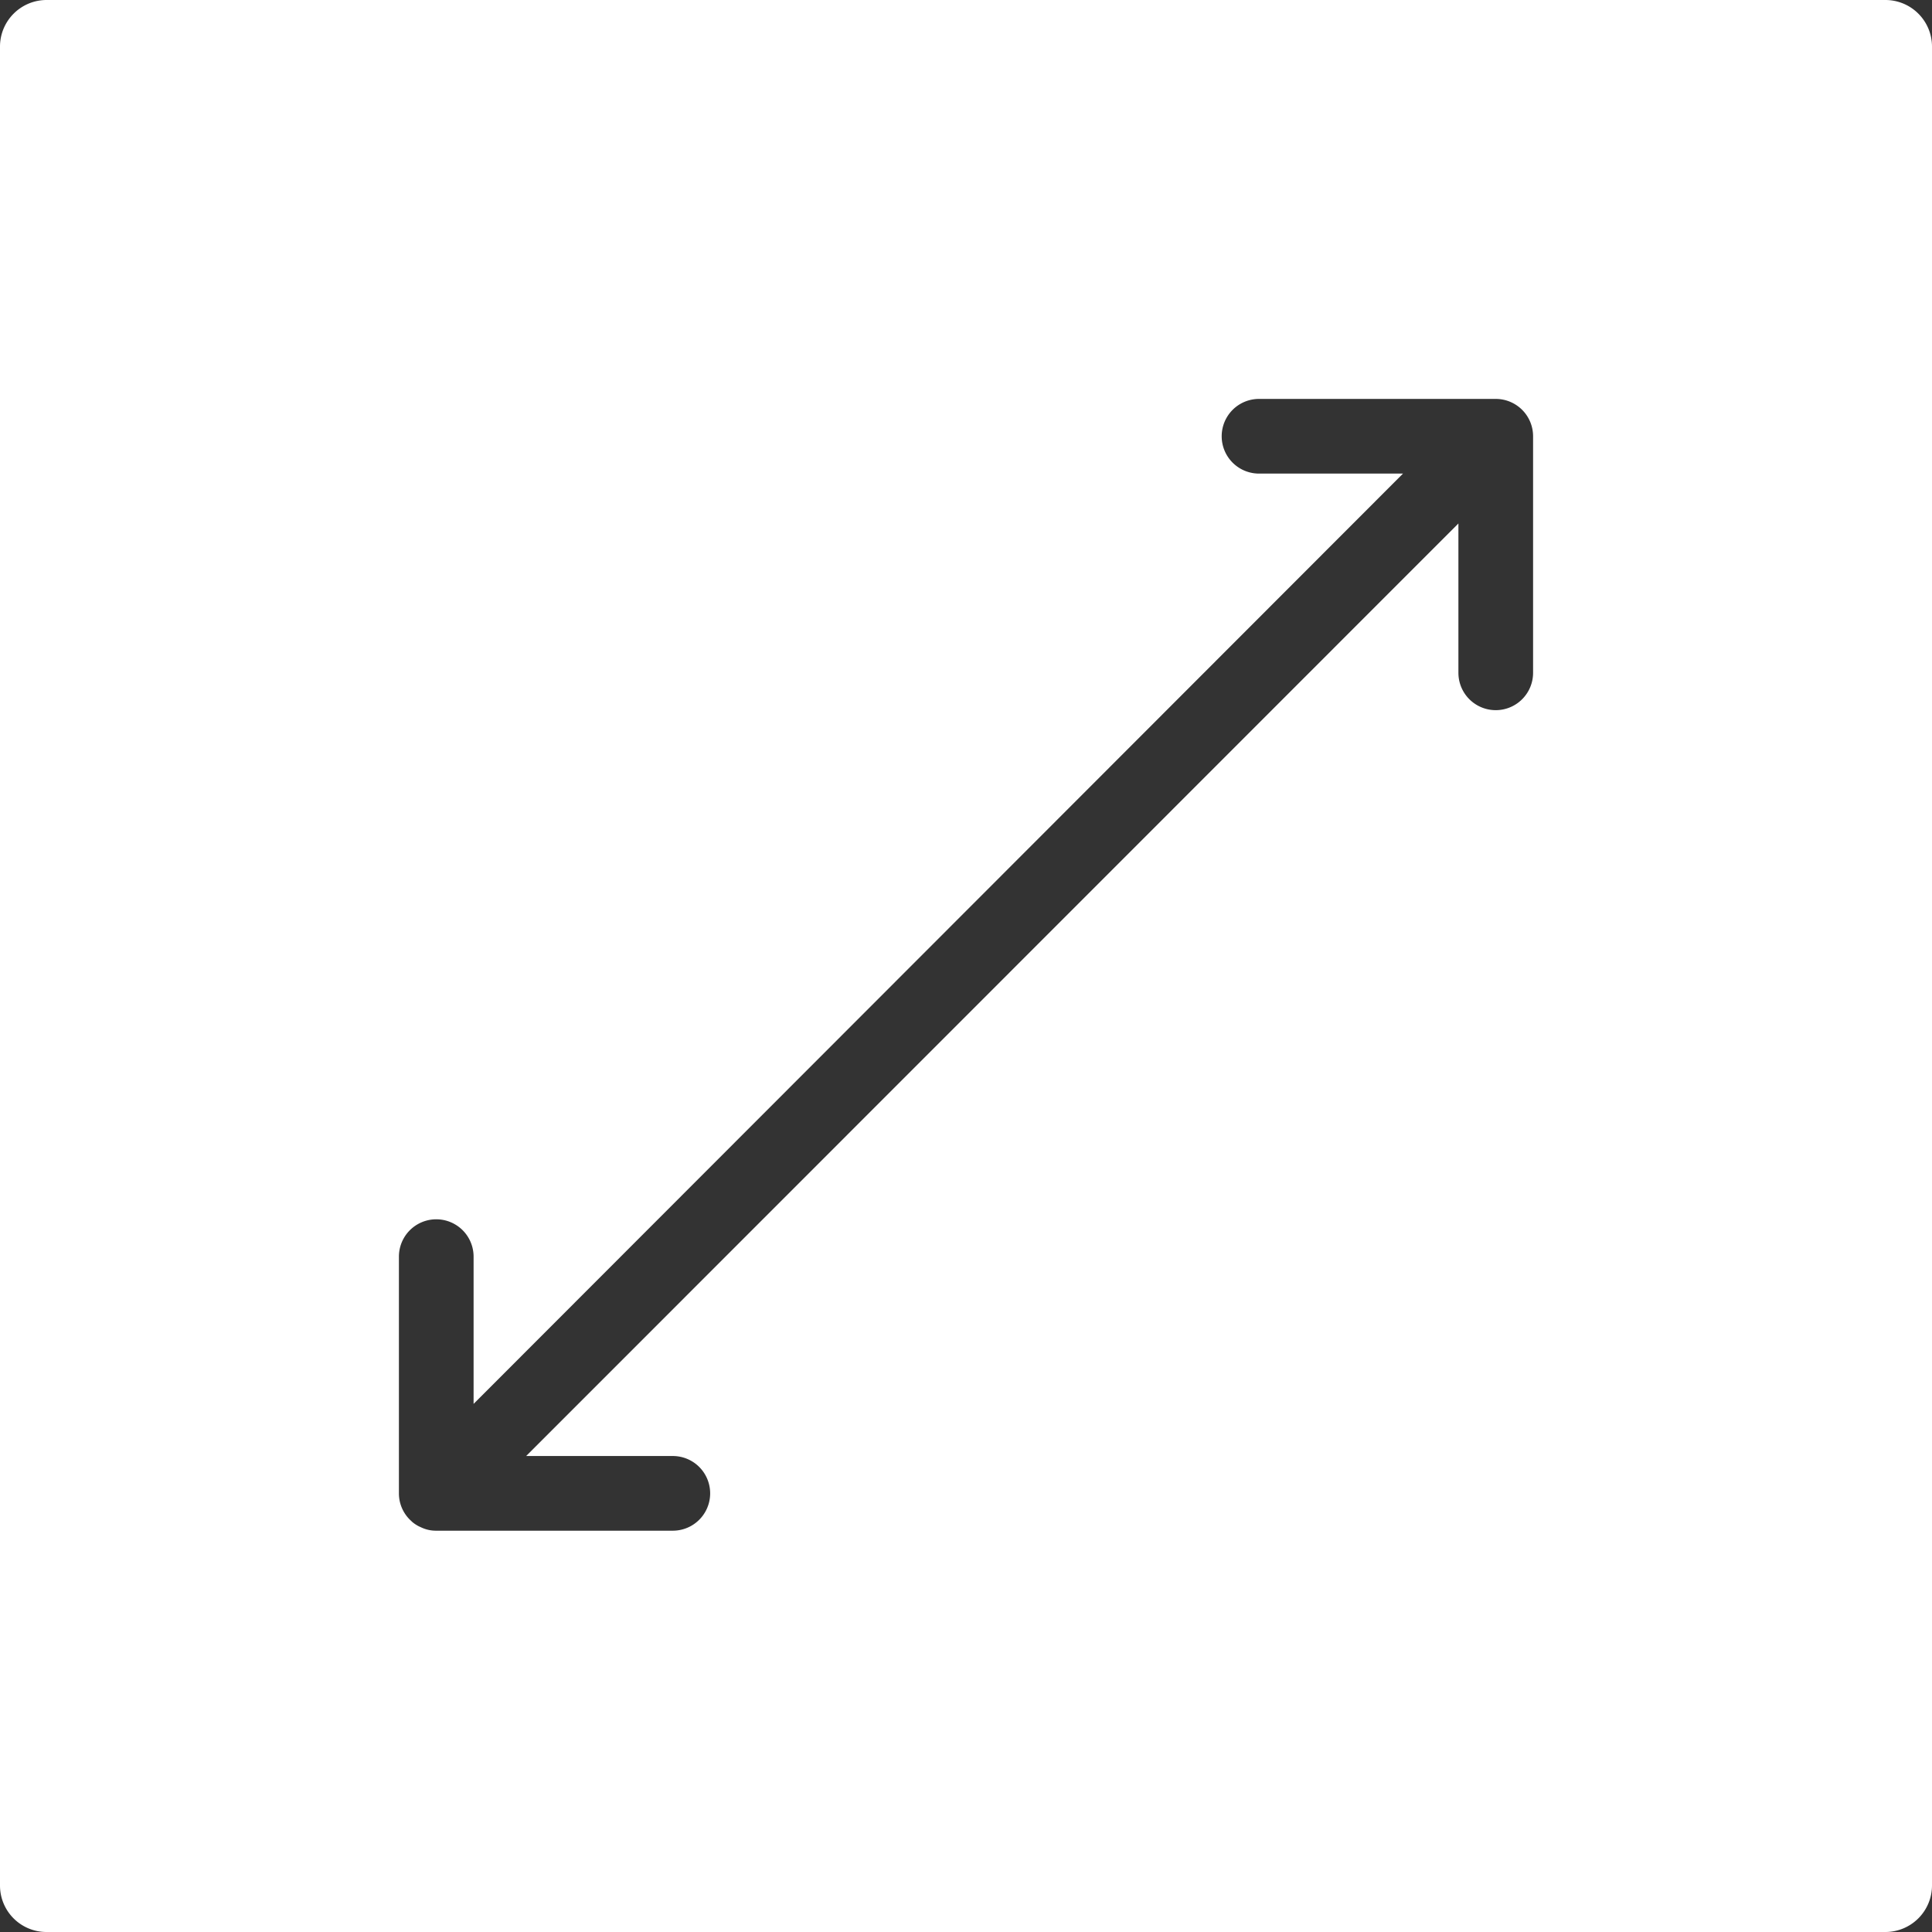 <svg xmlns="http://www.w3.org/2000/svg" viewBox="0 0 129.36 129.36"><rect x="0" y="0" width="129.36" height="129.36" fill="#333333" stroke="none"/><defs><style>.cls-1{isolation:isolate;}.cls-2{mix-blend-mode:overlay;}.cls-3{fill:#fff;}</style></defs><title>distance_fill_1</title><g class="cls-1"><g id="Calque_2" data-name="Calque 2"><g id="Calque_3" data-name="Calque 3" class="cls-2"><path class="cls-3" d="M126.24,0H3.11A3.12,3.12,0,0,0,0,3.12V126.25a3.11,3.11,0,0,0,3.11,3.11H126.24a3.12,3.12,0,0,0,3.12-3.11V3.12A3.12,3.12,0,0,0,126.24,0ZM102.65,45.05a2.5,2.5,0,0,1-5,0v-10L35.23,97.49h9.82a2.5,2.5,0,0,1,0,5H29.21a2.29,2.29,0,0,1-.94-.19l-.22-.1a2.44,2.44,0,0,1-.43-.28l-.18-.17a2.48,2.48,0,0,1-.73-1.76V84.14a2.5,2.5,0,0,1,5,0V94L93.94,31.71H84.3a2.5,2.5,0,0,1,0-5h15.85a2.5,2.5,0,0,1,2.5,2.5Z"/></g></g></g></svg>